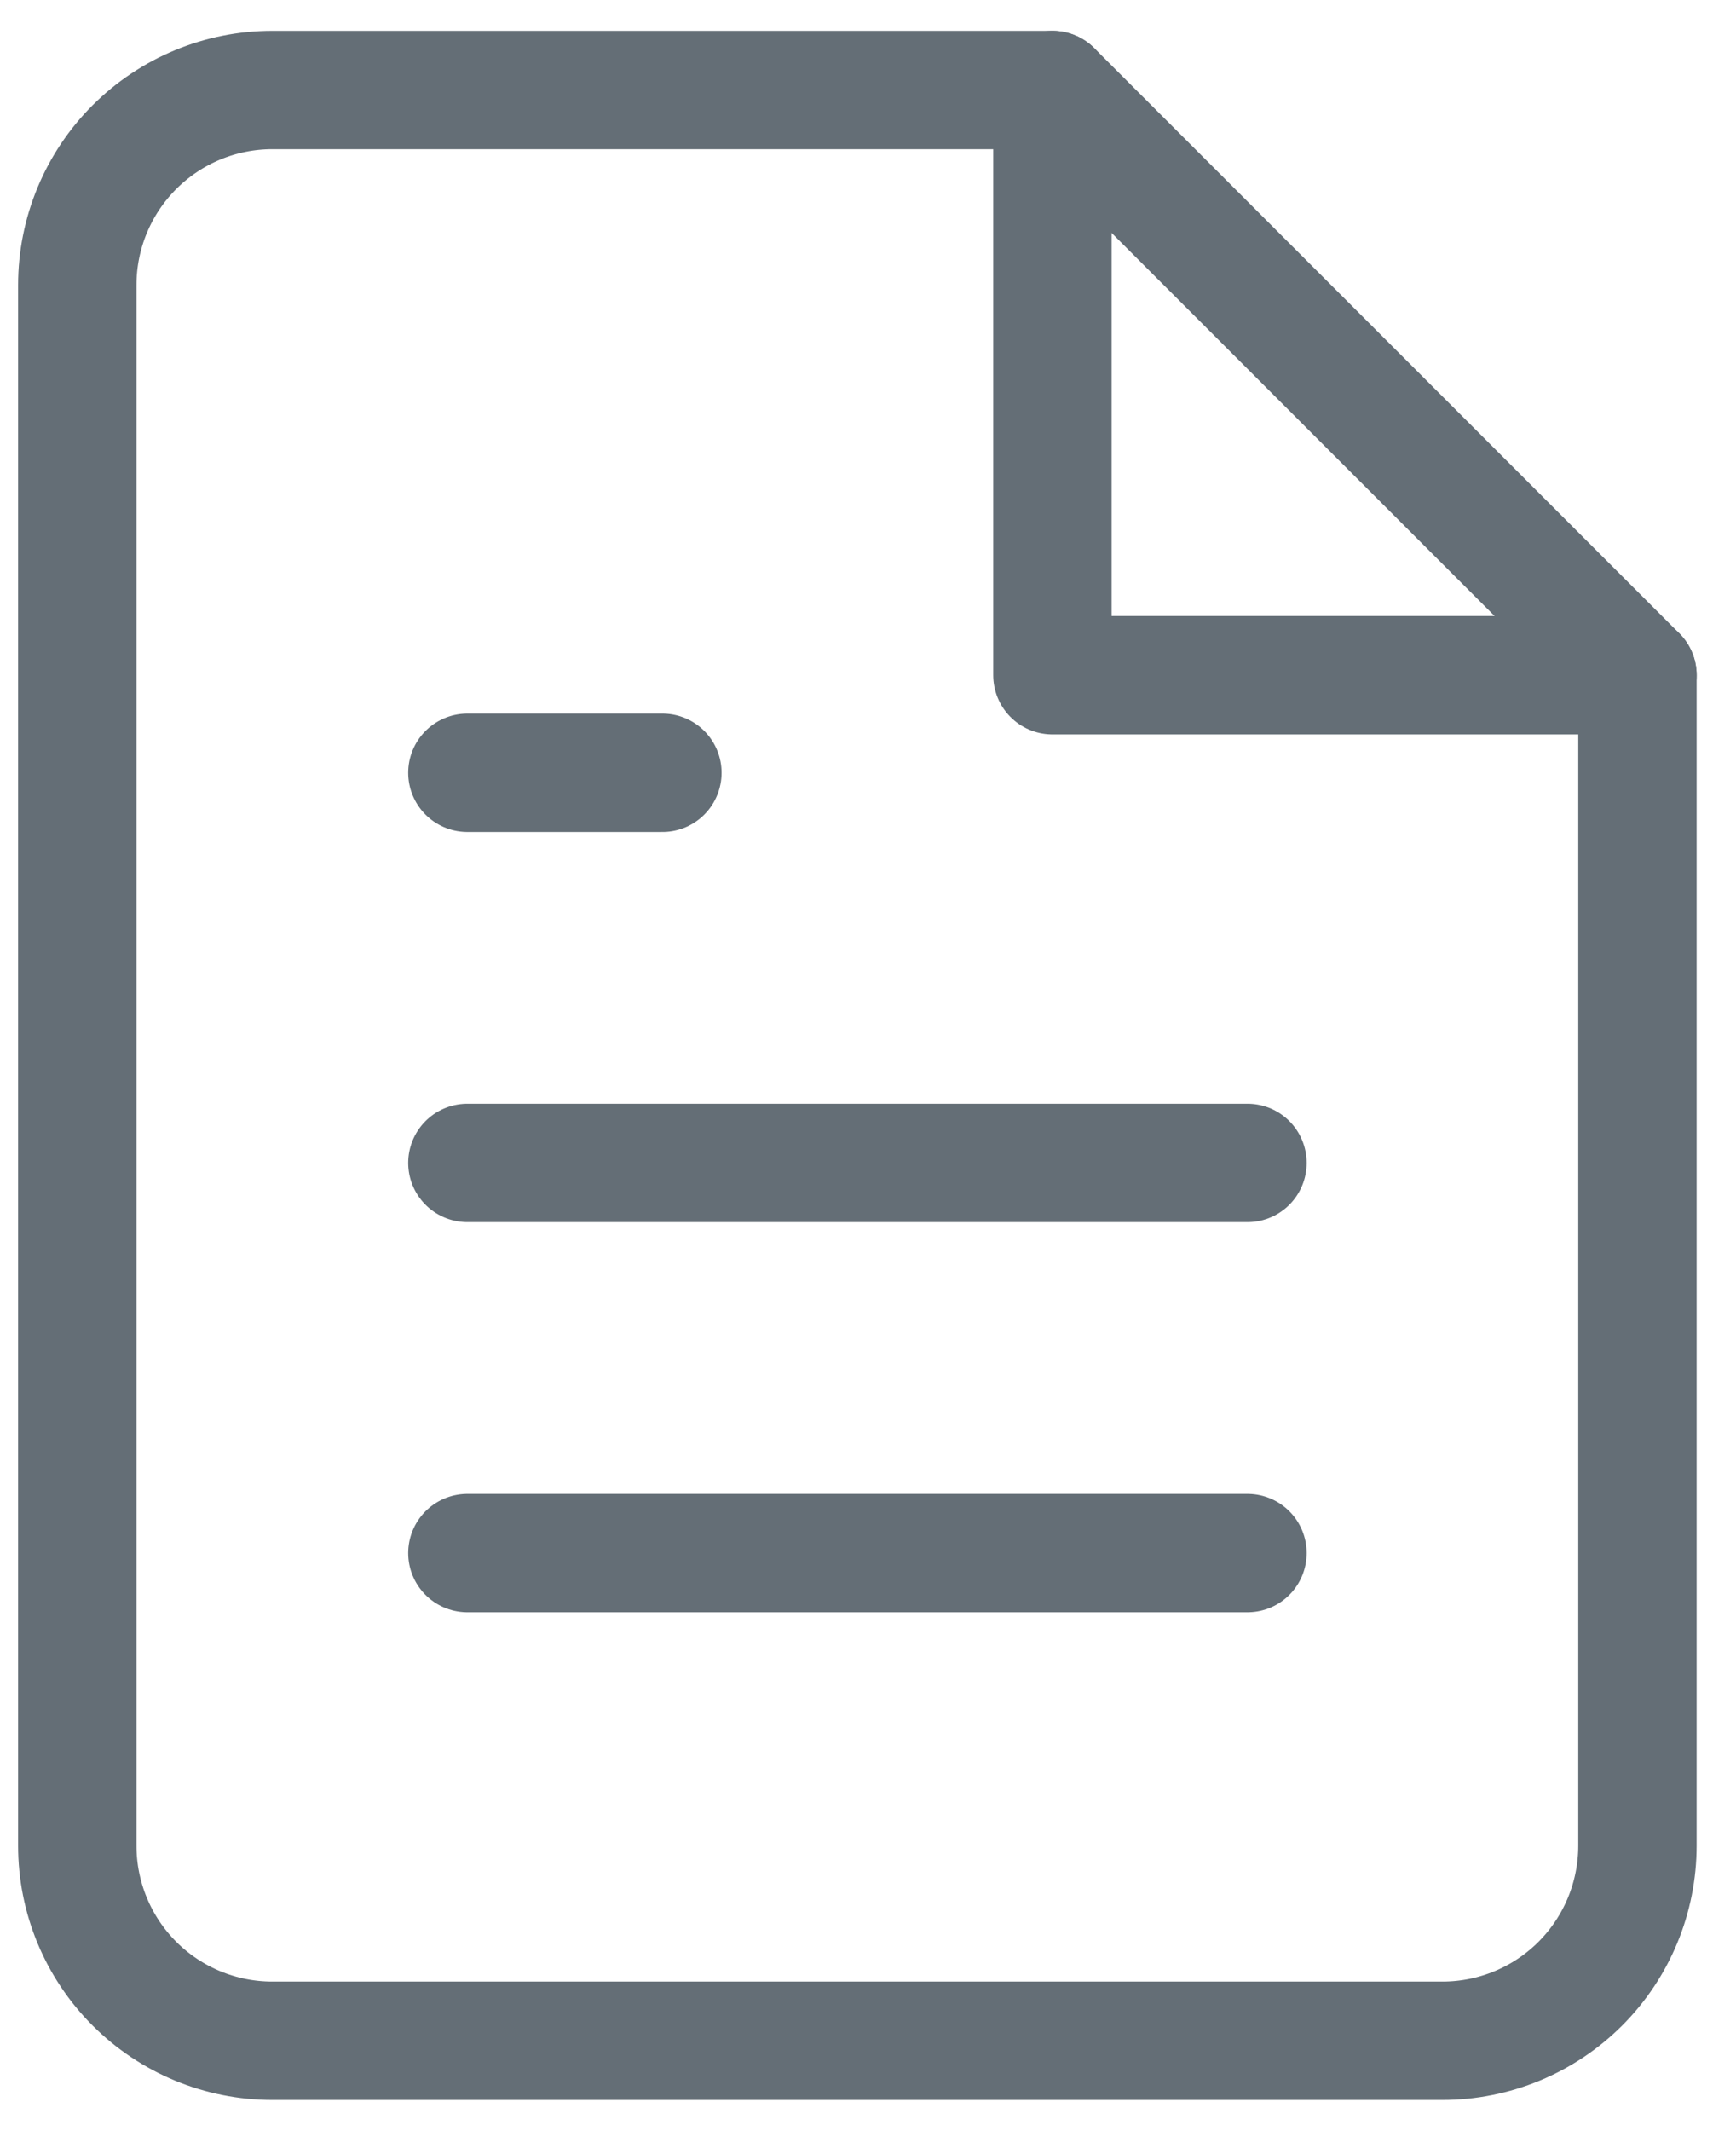 <svg width="44" height="54" viewBox="0 0 44 54" fill="none" xmlns="http://www.w3.org/2000/svg">
<path d="M26.674 2.28H6.902C5.591 2.28 4.334 2.801 3.407 3.728C2.48 4.655 1.959 5.912 1.959 7.223V46.768C1.959 48.079 2.48 49.337 3.407 50.264C4.334 51.191 5.591 51.711 6.902 51.711H36.559C37.87 51.711 39.127 51.191 40.054 50.264C40.981 49.337 41.502 48.079 41.502 46.768V17.109L26.674 2.28Z" stroke="#646E76" stroke-width="3" stroke-linecap="round" stroke-linejoin="round"/>
<path d="M26.674 2.28V17.109H41.503" stroke="#646E76" stroke-width="3" stroke-linecap="round" stroke-linejoin="round"/>
<path d="M31.618 29.467H11.846" stroke="#646E76" stroke-width="3" stroke-linecap="round" stroke-linejoin="round"/>
<path d="M31.618 39.353H11.846" stroke="#646E76" stroke-width="3" stroke-linecap="round" stroke-linejoin="round"/>
<path d="M16.789 19.581H11.846" stroke="#646E76" stroke-width="3" stroke-linecap="round" stroke-linejoin="round"/>
</svg>

